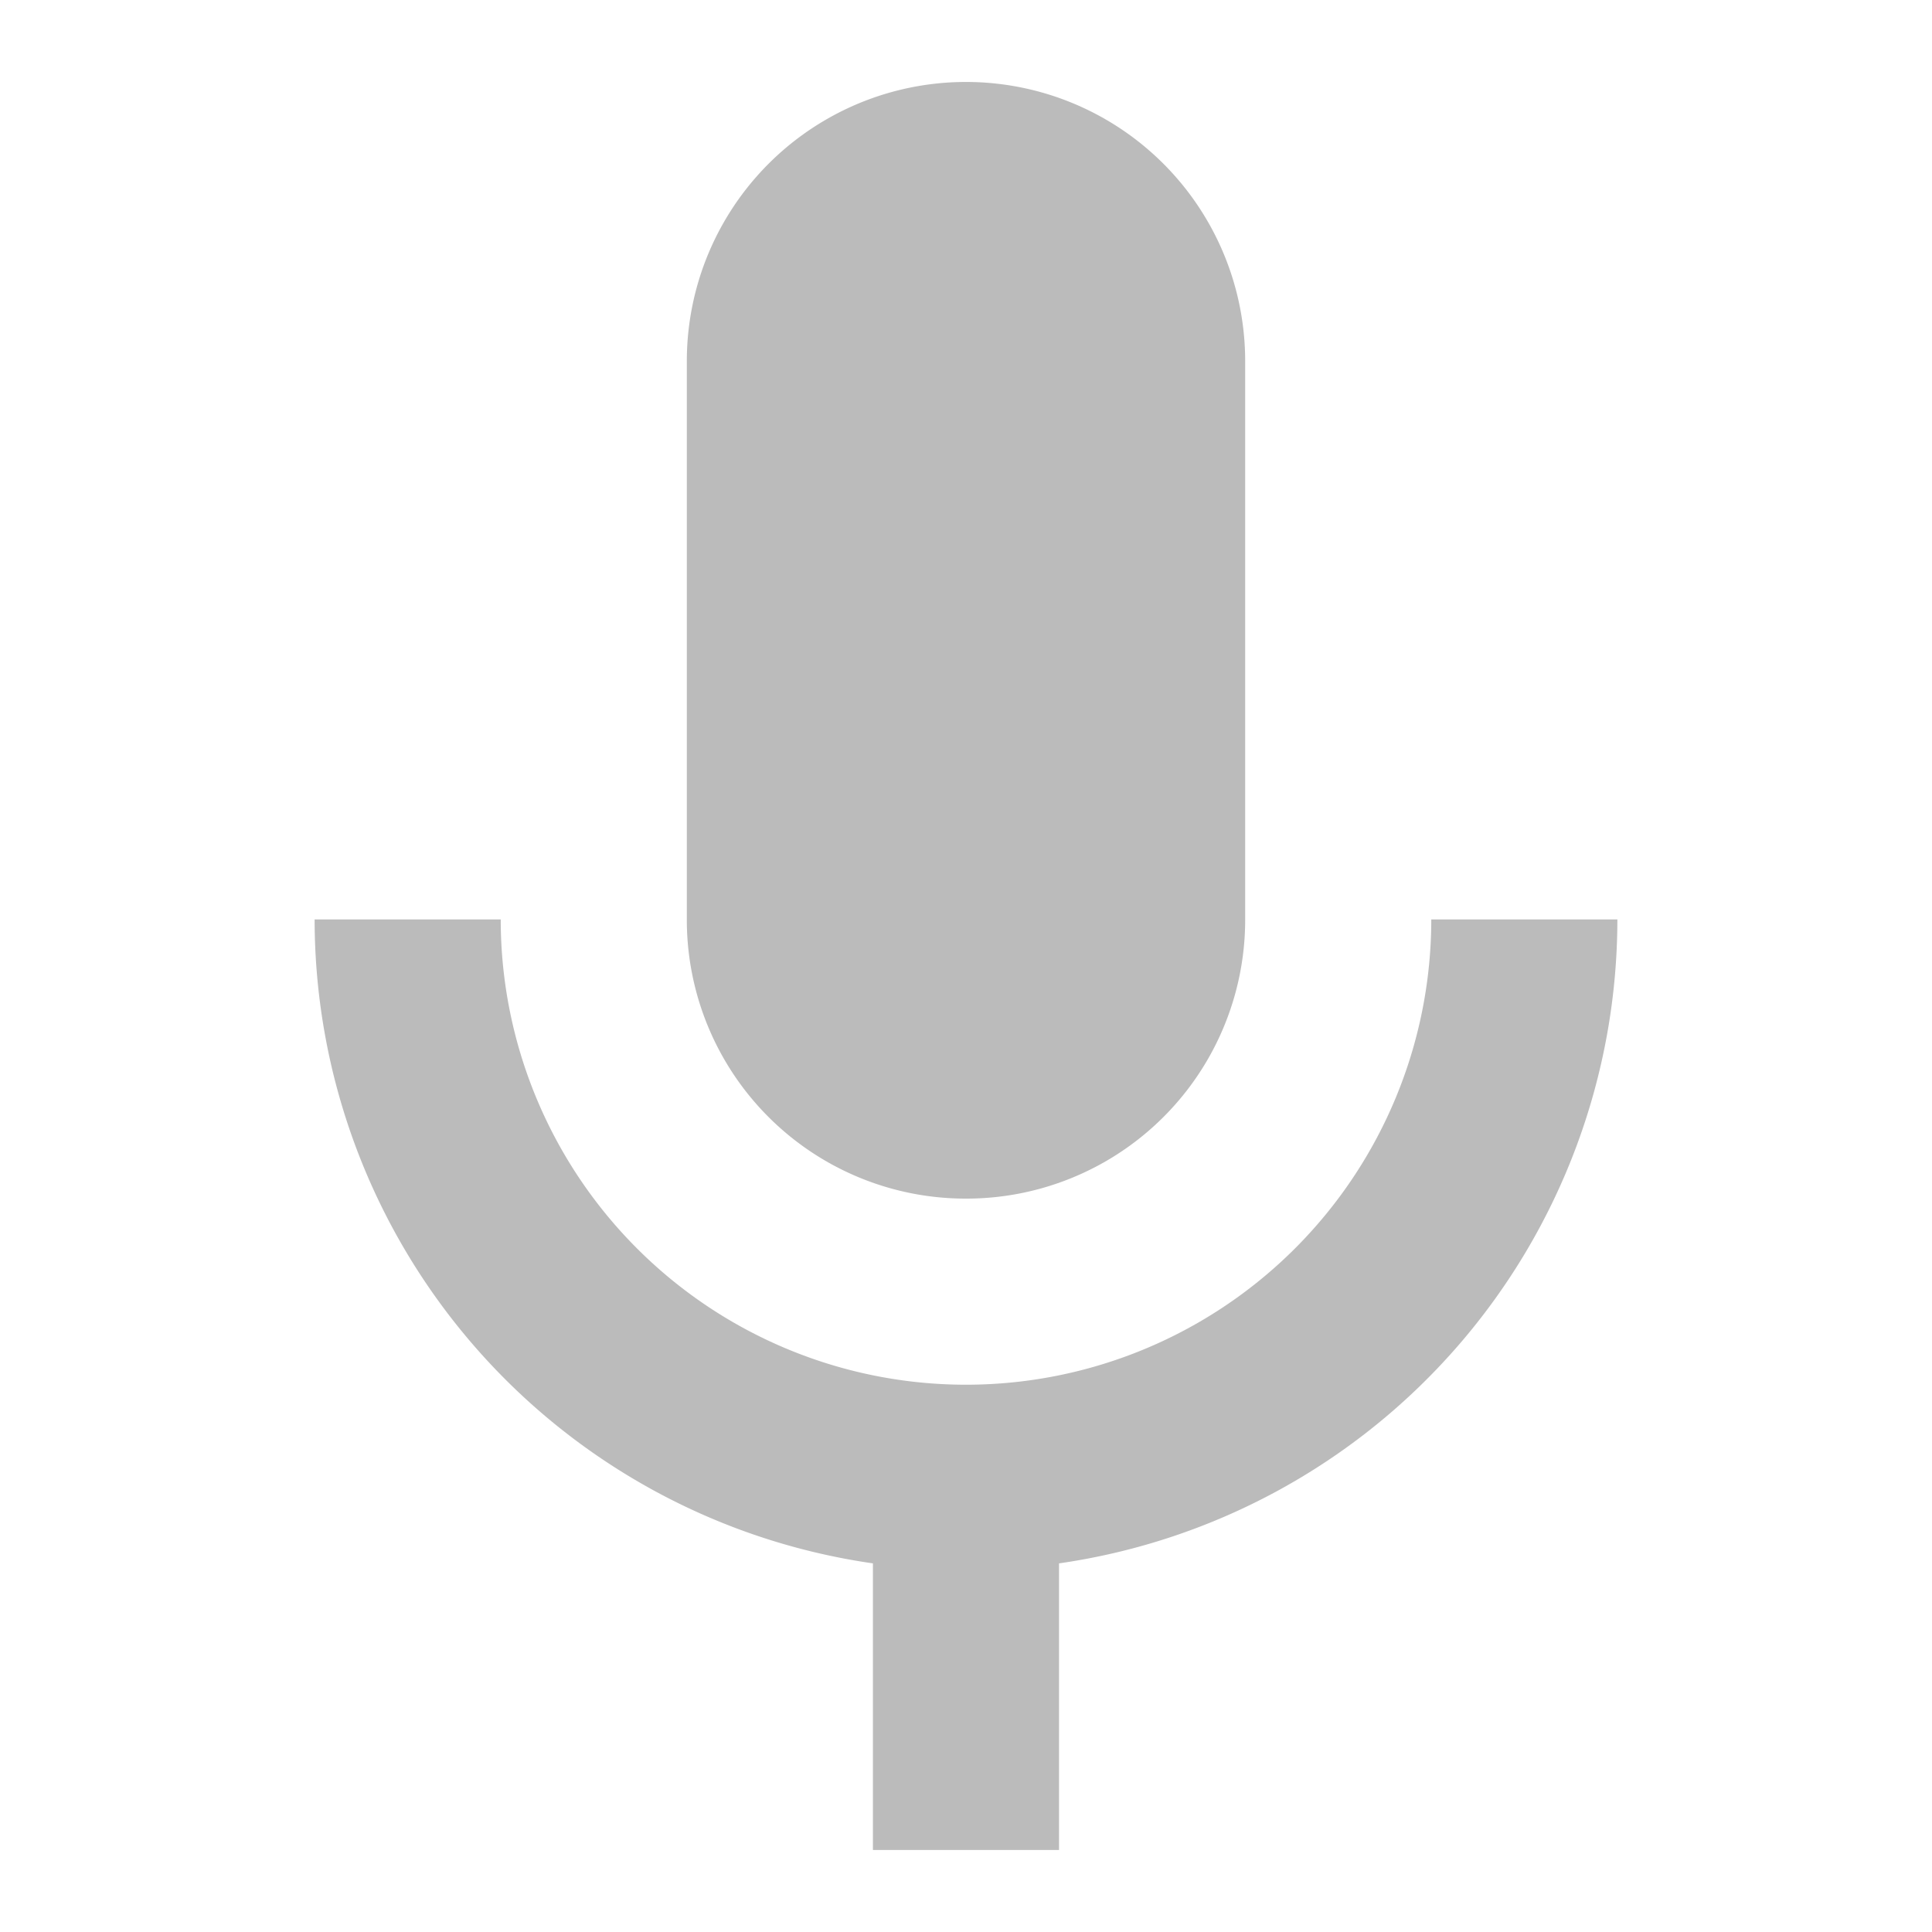 <svg xmlns="http://www.w3.org/2000/svg" width="40" height="40" viewBox="0 0 40 40">
    <defs>
        <style>
            .cls-1{fill:none}.cls-2{fill:#bbb}
        </style>
    </defs>
    <g id="mic-24px" transform="translate(1.085 .573)">
        <g id="그룹_1929" transform="translate(-.585 -.573)">
            <path id="사각형_514" d="M0 0H40V40H0z" class="cls-1" transform="translate(-.5)"/>
            <path id="사각형_515" d="M0 0H40V40H0z" class="cls-1" transform="translate(-.5)"/>
            <path id="사각형_516" d="M0 0H40V40H0z" class="cls-1" transform="translate(-.5)"/>
        </g>
        <g id="그룹_1931" transform="translate(5.429 1.124)">
            <g id="그룹_1930">
                <path id="패스_1921" d="M14.78 25.119a5.772 5.772 0 0 0 5.78-5.78V7.78A5.78 5.78 0 1 0 9 7.78v11.559a5.772 5.772 0 0 0 5.78 5.78z" class="cls-2" transform="translate(-1.294 -2)"/>
                <path id="패스_1922" d="M28.119 11a9.633 9.633 0 1 1-19.266 0H5a13.477 13.477 0 0 0 11.559 13.332v5.934h3.853v-5.934A13.477 13.477 0 0 0 31.972 11z" class="cls-2" transform="translate(-5 6.339)"/>
            </g>
        </g>
    </g>
</svg>
